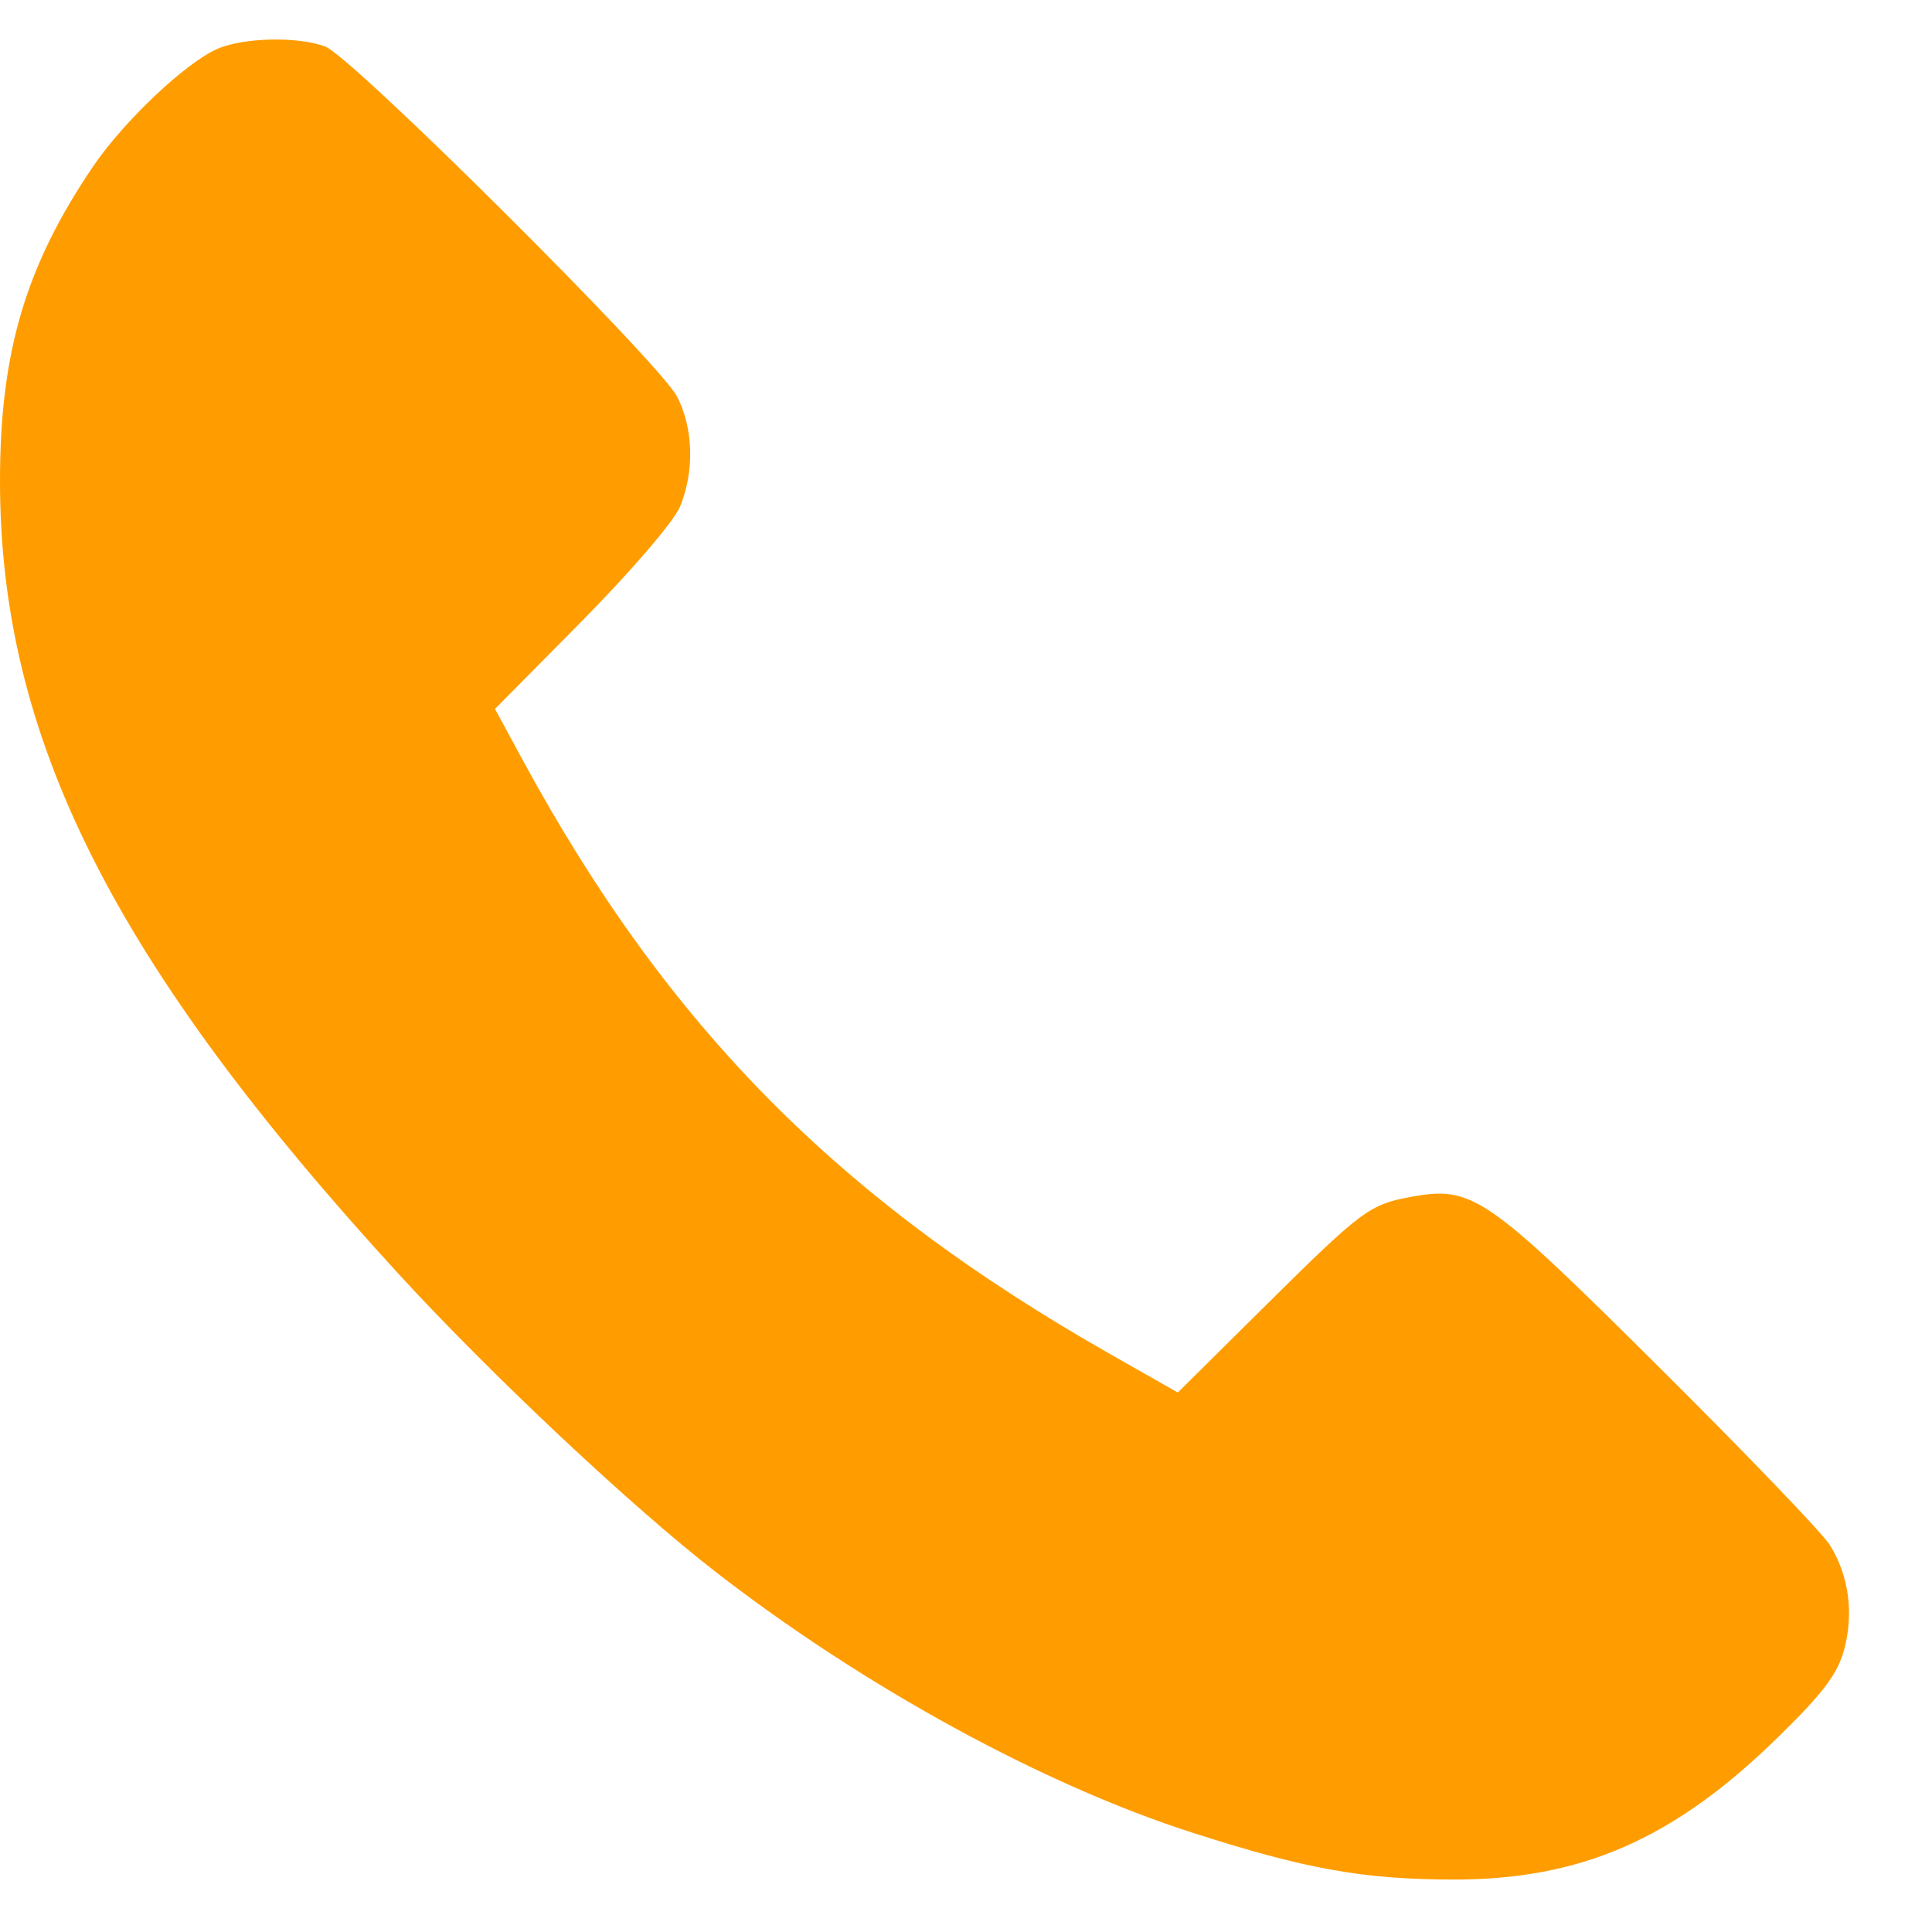 <svg width="21" height="21" viewBox="0 0 21 21" fill="none" xmlns="http://www.w3.org/2000/svg">
<path fill-rule="evenodd" clip-rule="evenodd" d="M2.361 0.532C2.015 0.684 1.345 1.318 1.012 1.809C0.278 2.891 0 3.831 0 5.229C0 8.018 1.23 10.464 4.336 13.851C5.333 14.938 6.866 16.379 7.779 17.086C9.389 18.334 11.334 19.398 12.962 19.921C14.191 20.316 14.809 20.427 15.79 20.43C17.185 20.433 18.192 19.993 19.325 18.884C19.825 18.394 19.976 18.193 20.047 17.923C20.151 17.528 20.095 17.124 19.89 16.794C19.811 16.666 18.969 15.79 18.019 14.846C16.155 12.994 16.003 12.889 15.344 13.008C14.889 13.09 14.803 13.154 13.773 14.174L12.802 15.136L12.07 14.72C9.117 13.042 7.26 11.165 5.683 8.264L5.38 7.706L6.326 6.75C6.859 6.21 7.323 5.67 7.39 5.51C7.55 5.126 7.538 4.656 7.359 4.31C7.168 3.942 3.825 0.615 3.536 0.506C3.24 0.394 2.644 0.407 2.361 0.532Z" fill="#FF9D00"/>
</svg>
